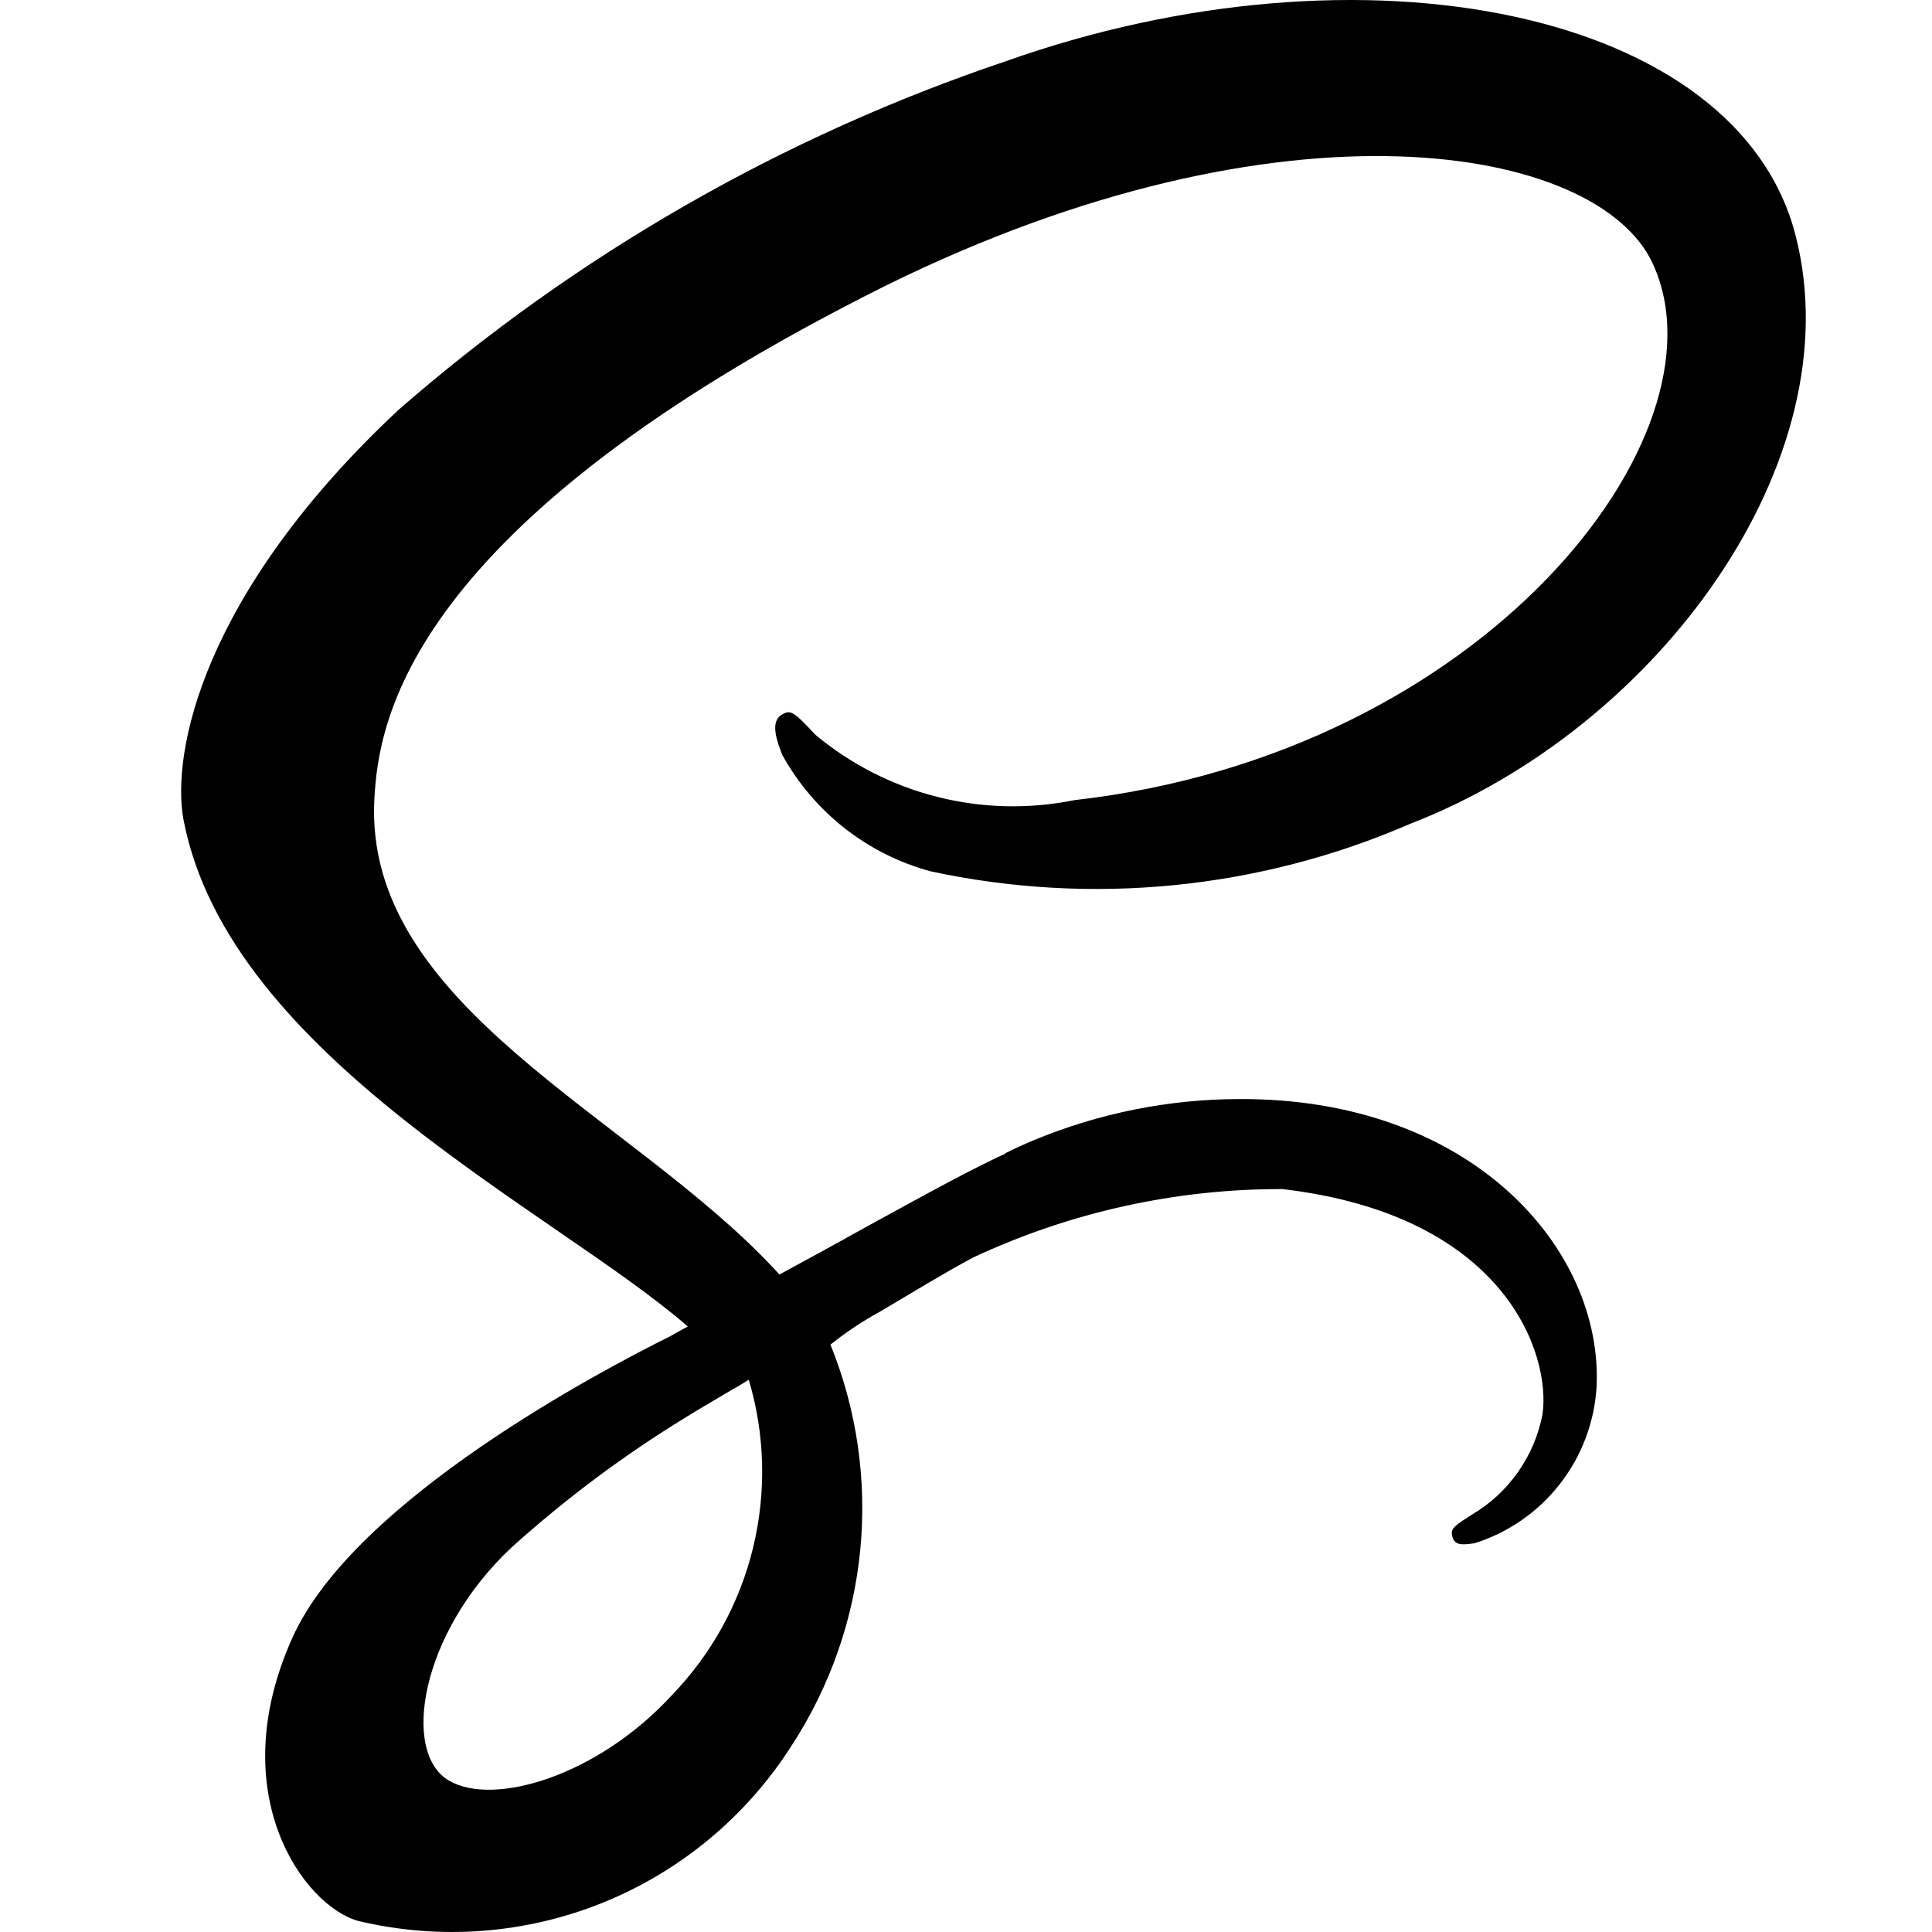 <svg width="32" height="32" viewBox="0 0 32 32" fill="none" xmlns="http://www.w3.org/2000/svg">
<path d="M16.651 19.108C16.101 19.361 15.498 19.69 14.291 20.352C13.833 20.61 13.355 20.867 12.91 21.11C12.879 21.079 12.847 21.04 12.816 21.008C10.429 18.457 6.013 16.655 6.201 13.229C6.27 11.981 6.699 8.705 14.681 4.726C21.25 1.488 26.476 2.385 27.379 4.375C28.676 7.211 24.577 12.488 17.794 13.253C17.043 13.405 16.267 13.387 15.525 13.199C14.782 13.011 14.091 12.659 13.503 12.168C13.143 11.778 13.09 11.755 12.957 11.833C12.738 11.948 12.879 12.301 12.957 12.504C13.216 12.972 13.566 13.384 13.986 13.715C14.407 14.046 14.89 14.289 15.406 14.43C18.076 15.007 20.859 14.731 23.364 13.642C27.475 12.051 30.685 7.627 29.745 3.918C28.801 0.158 22.559 -1.082 16.654 1.016C12.956 2.262 9.539 4.224 6.599 6.79C3.345 9.833 2.831 12.477 3.041 13.585C3.798 17.517 9.218 20.076 11.392 21.971C11.279 22.032 11.18 22.087 11.096 22.135C10.011 22.674 5.877 24.834 4.846 27.12C3.676 29.71 5.034 31.567 5.931 31.816C7.282 32.14 8.701 32.034 9.99 31.512C11.278 30.99 12.371 30.079 13.116 28.906C13.749 27.933 14.137 26.822 14.249 25.667C14.36 24.512 14.191 23.347 13.755 22.271C14.012 22.066 14.286 21.883 14.575 21.725C15.128 21.398 15.655 21.075 16.123 20.826C17.726 20.077 19.474 19.69 21.243 19.695C24.956 20.132 25.689 22.448 25.549 23.424C25.483 23.77 25.343 24.098 25.14 24.386C24.937 24.674 24.674 24.915 24.37 25.093C24.113 25.257 24.027 25.311 24.05 25.428C24.081 25.6 24.206 25.592 24.424 25.561C24.982 25.385 25.474 25.044 25.834 24.583C26.195 24.122 26.407 23.563 26.444 22.979C26.559 20.691 24.377 18.181 20.515 18.204C19.359 18.207 18.214 18.436 17.145 18.876C16.973 18.947 16.807 19.023 16.645 19.104L16.651 19.108ZM11.131 28.075C9.898 29.417 8.182 29.924 7.441 29.495C6.64 29.037 6.957 27.053 8.47 25.633C9.366 24.825 10.335 24.101 11.364 23.472C11.544 23.358 11.809 23.207 12.129 23.015L12.214 22.968L12.402 22.853C12.672 23.758 12.696 24.719 12.473 25.636C12.25 26.554 11.787 27.395 11.131 28.075Z" fill="black"/>
</svg>
